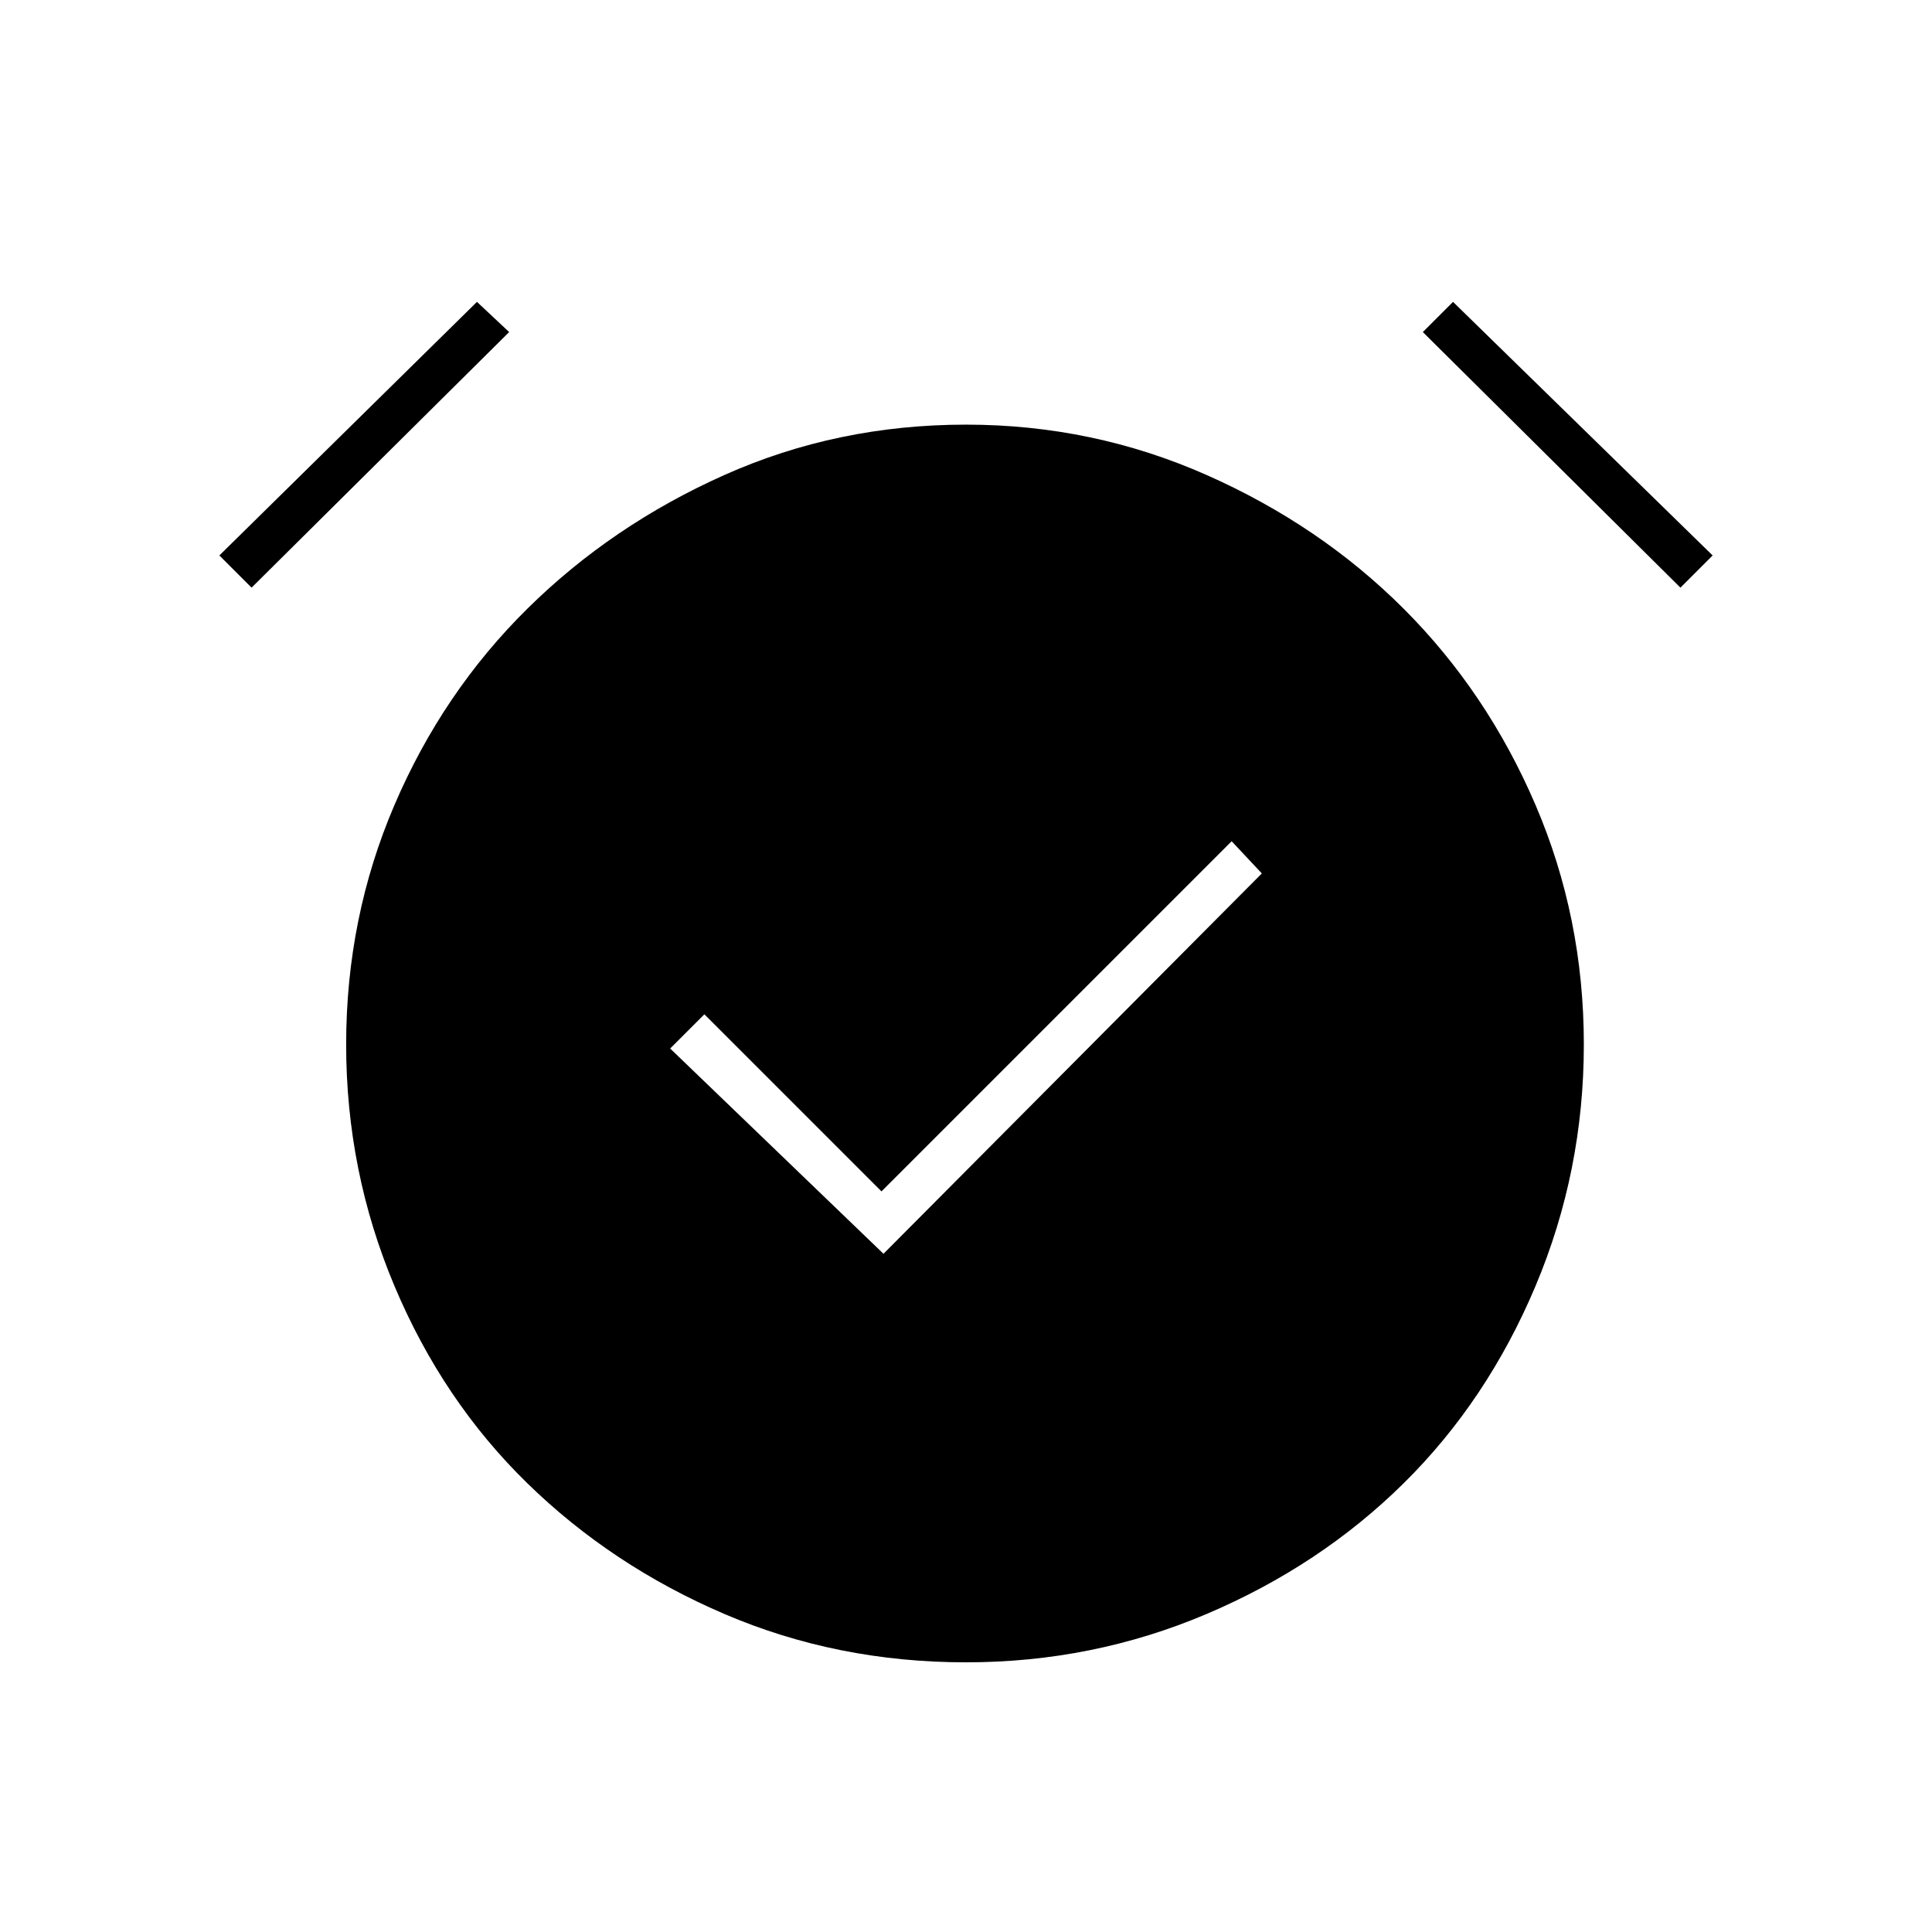 <svg xmlns="http://www.w3.org/2000/svg" height="48" width="48"><path d="m21.95 31.15 9.4-9.45-.75-.8-8.7 8.7-4.4-4.4-.85.85ZM24 41.3q-3.2 0-6-1.2t-4.9-3.25q-2.1-2.05-3.3-4.9-1.2-2.85-1.2-6T9.8 20q1.2-2.8 3.3-4.875Q15.2 13.05 18 11.8q2.8-1.25 6-1.25 3.15 0 5.975 1.25 2.825 1.25 4.9 3.325T38.15 20q1.2 2.8 1.2 5.95 0 3.15-1.2 6t-3.275 4.9q-2.075 2.05-4.9 3.25Q27.15 41.3 24 41.3ZM6.25 14.6l-.8-.8 6.4-6.3.8.75Zm35.5 0-6.4-6.35.75-.75 6.45 6.3Z"/></svg>